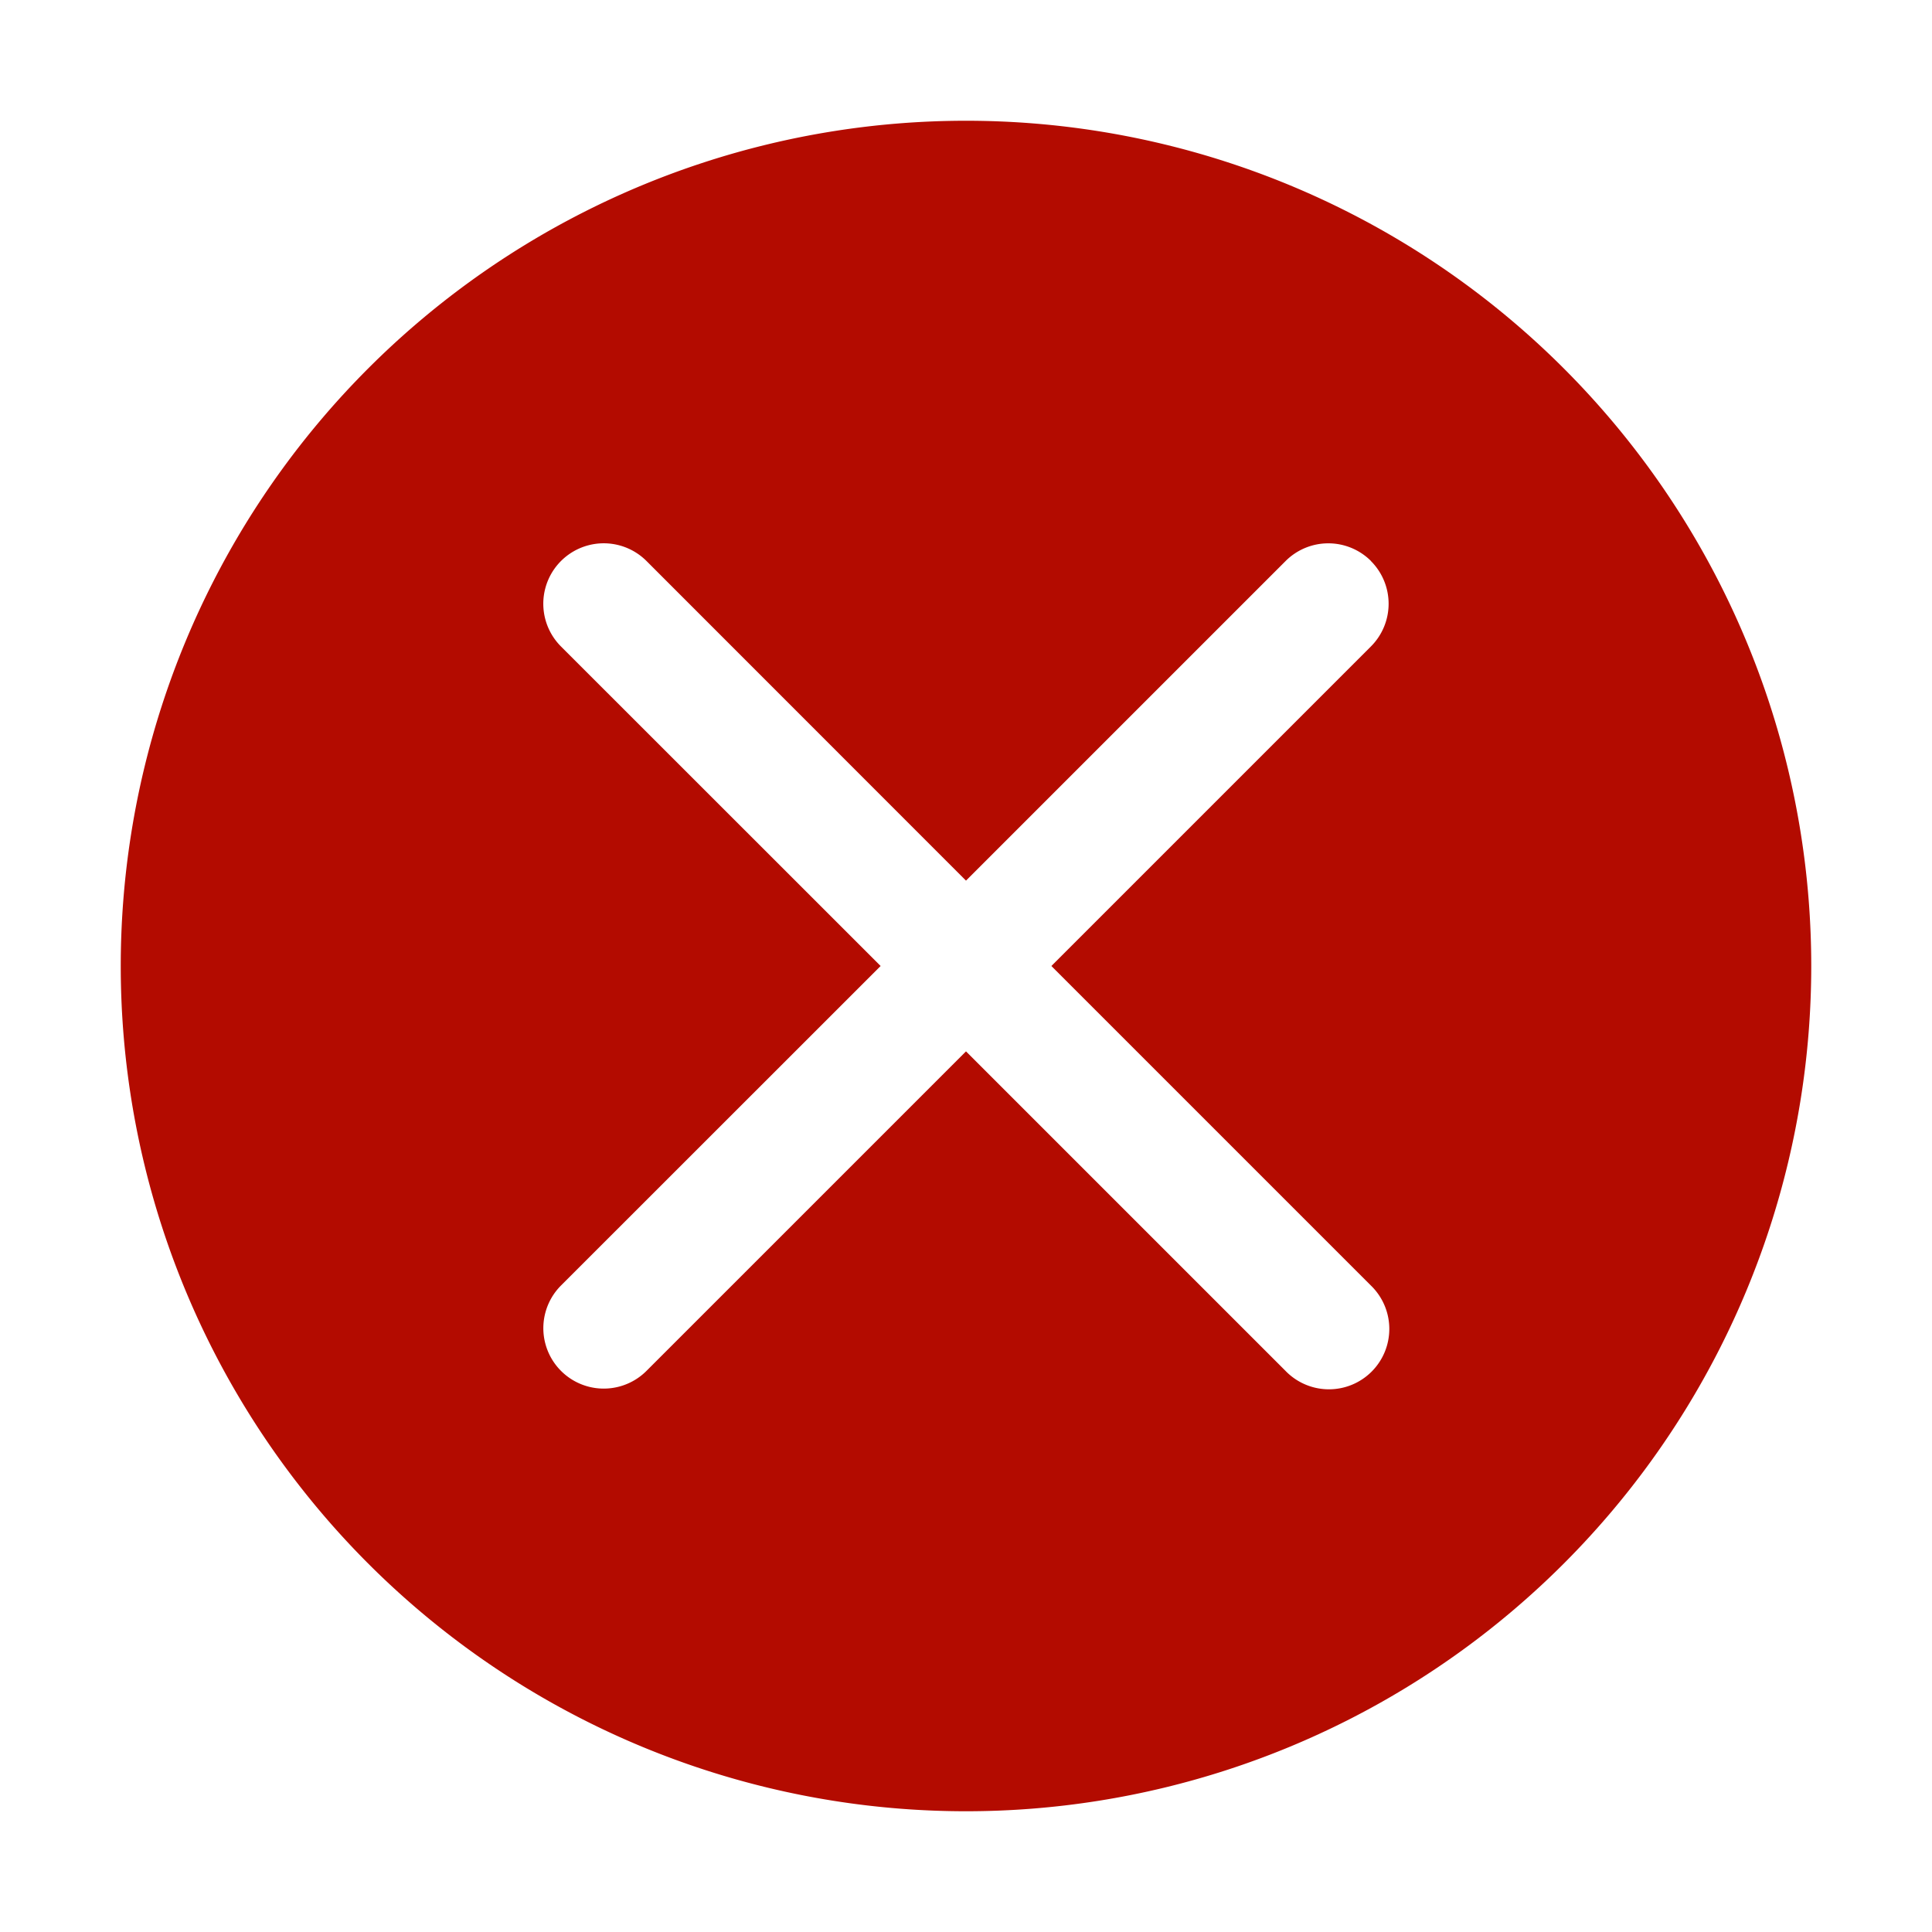 <svg xmlns="http://www.w3.org/2000/svg" fill="none" viewBox="0 0 16 16">
  <path fill="#B30B00" d="M8 1a7 7 0 1 1 0 14A7 7 0 0 1 8 1Zm3.354 3.646a.5.5 0 0 0-.707 0L8 7.293 5.354 4.646a.5.5 0 1 0-.708.708L7.293 8l-2.647 2.646a.5.5 0 0 0 .708.707L8 8.707l2.646 2.646a.5.5 0 1 0 .707-.707L8.707 8l2.646-2.646a.5.5 0 0 0 0-.708Z"/>
</svg>